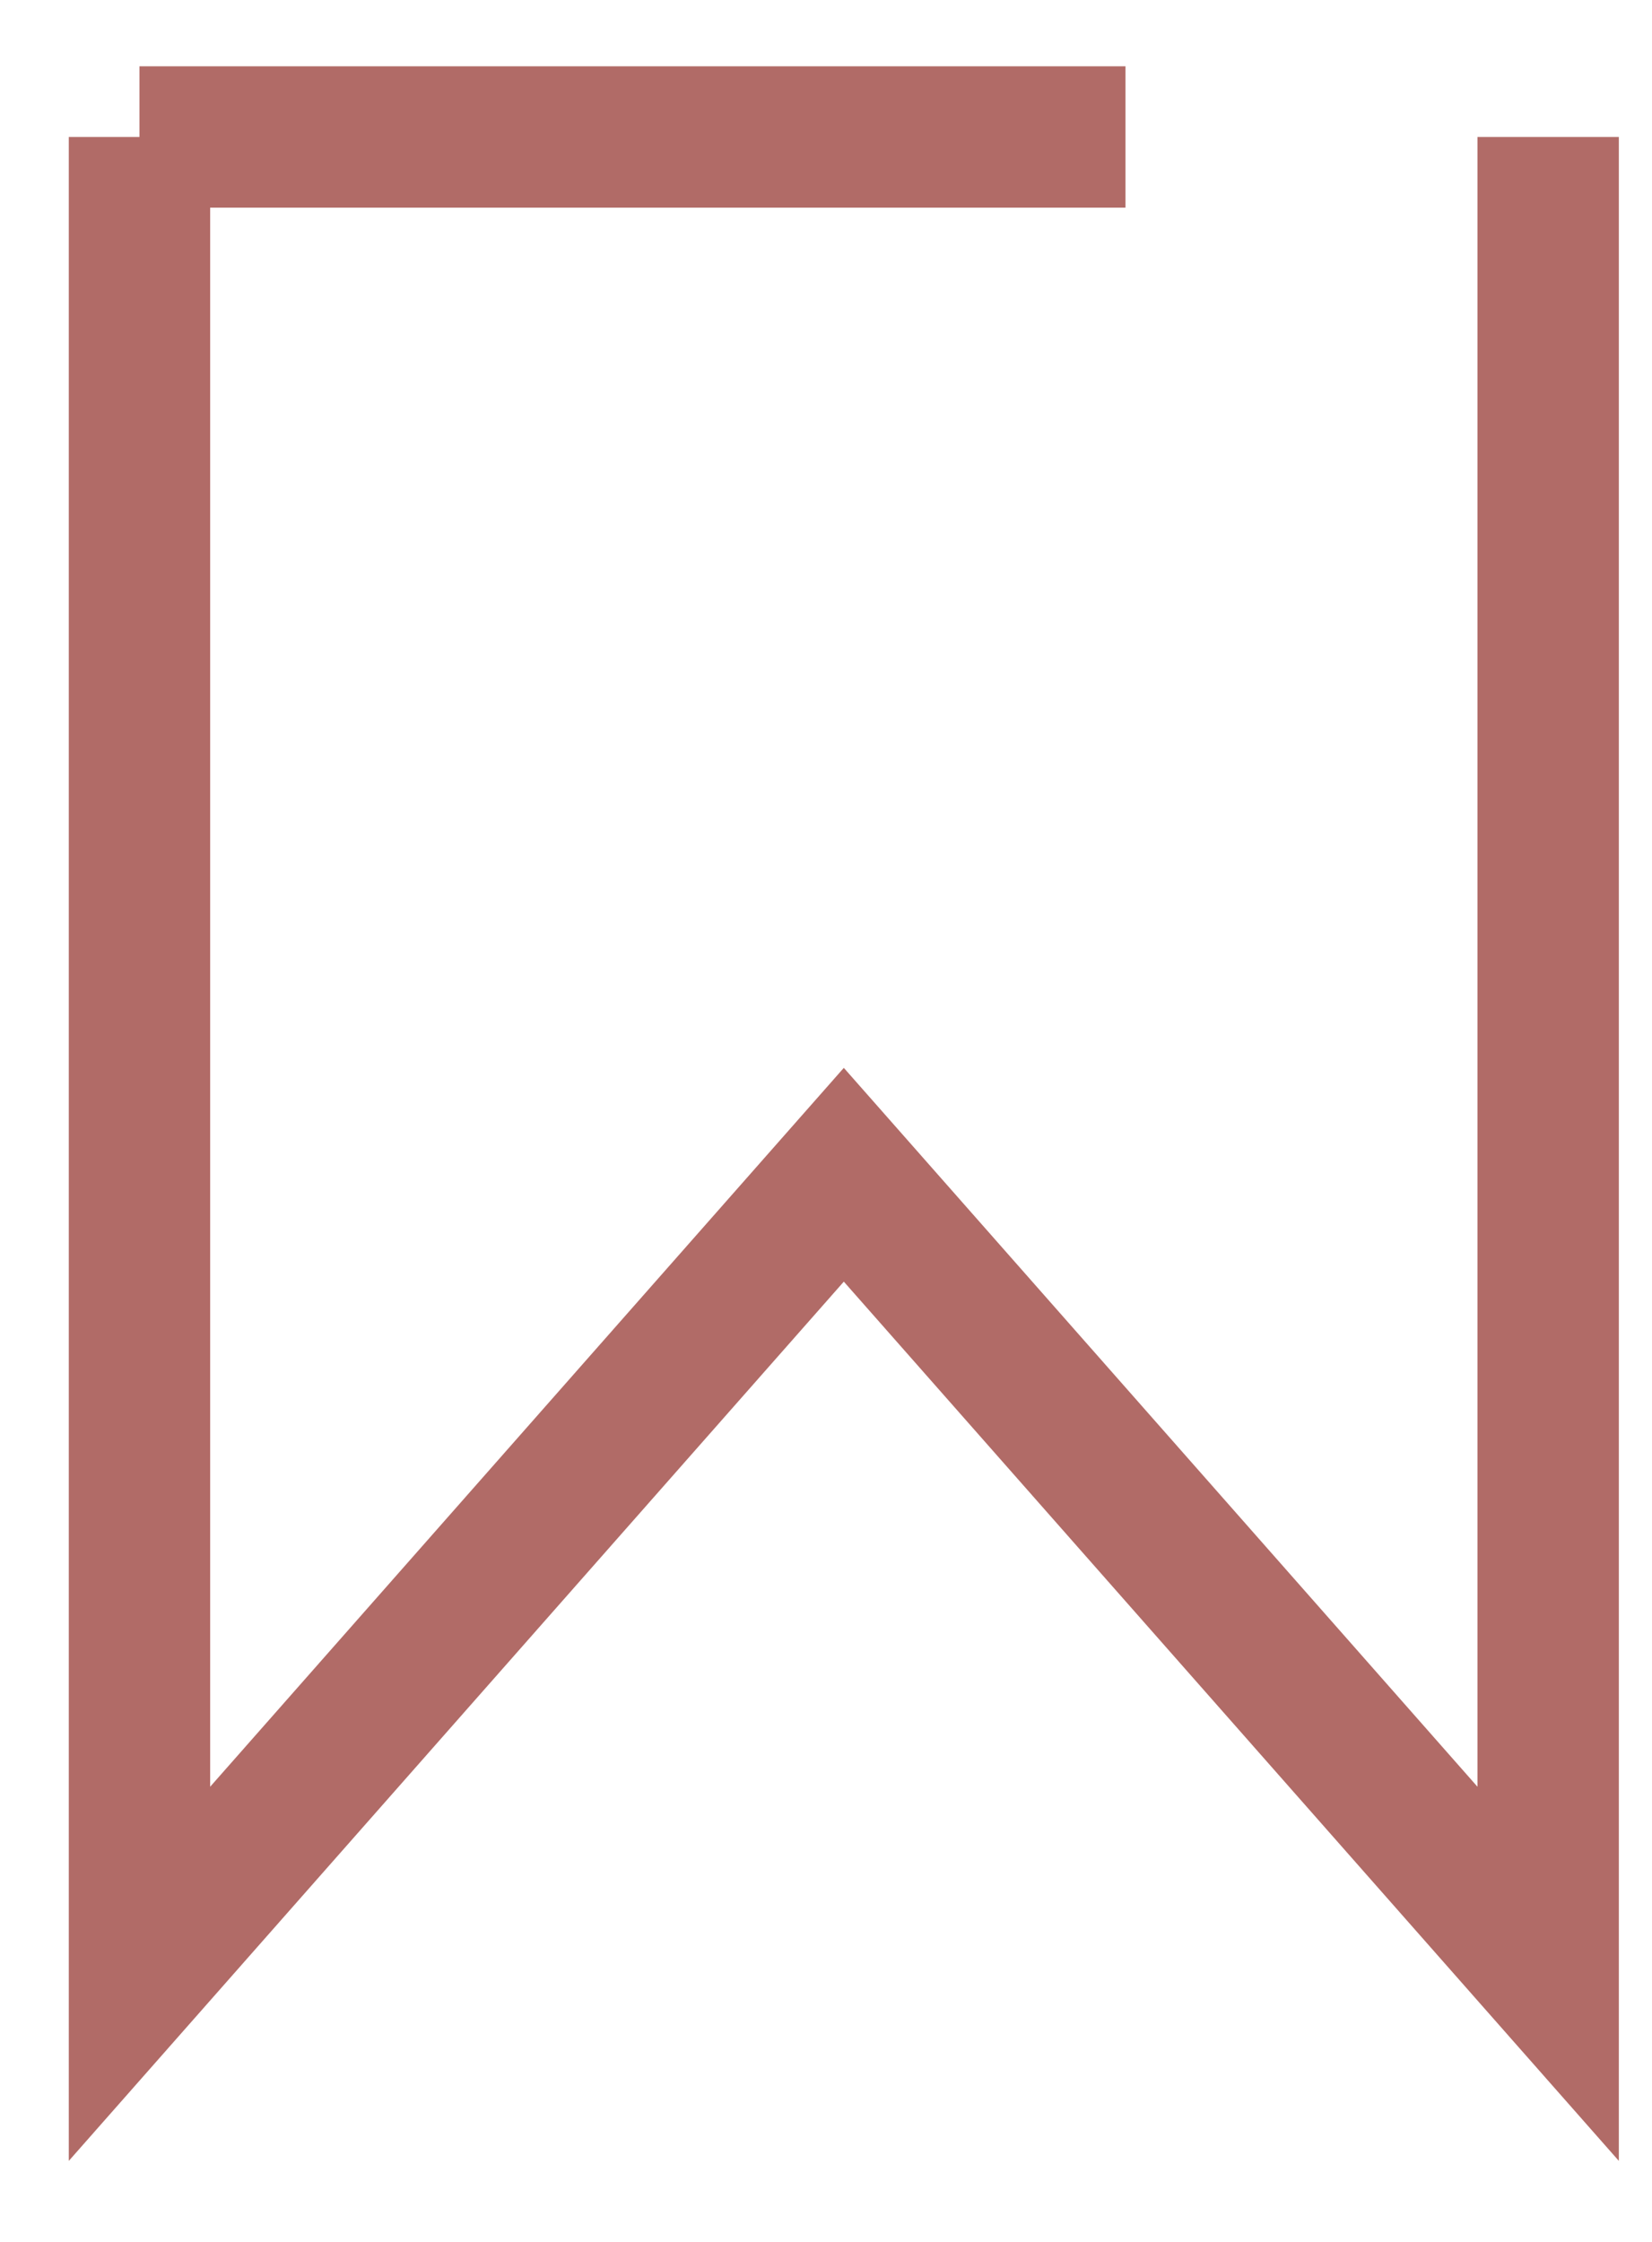 <svg width="14" height="19" viewBox="0 0 14 19" fill="none" xmlns="http://www.w3.org/2000/svg">
<path d="M9.538 1.161H1.182M1.183 1.672L1.182 1.161M1.182 1.161V16.728L7.151 9.956L13.12 16.728V1.161" stroke="#B16B67" stroke-width="1.198"/>
</svg>
